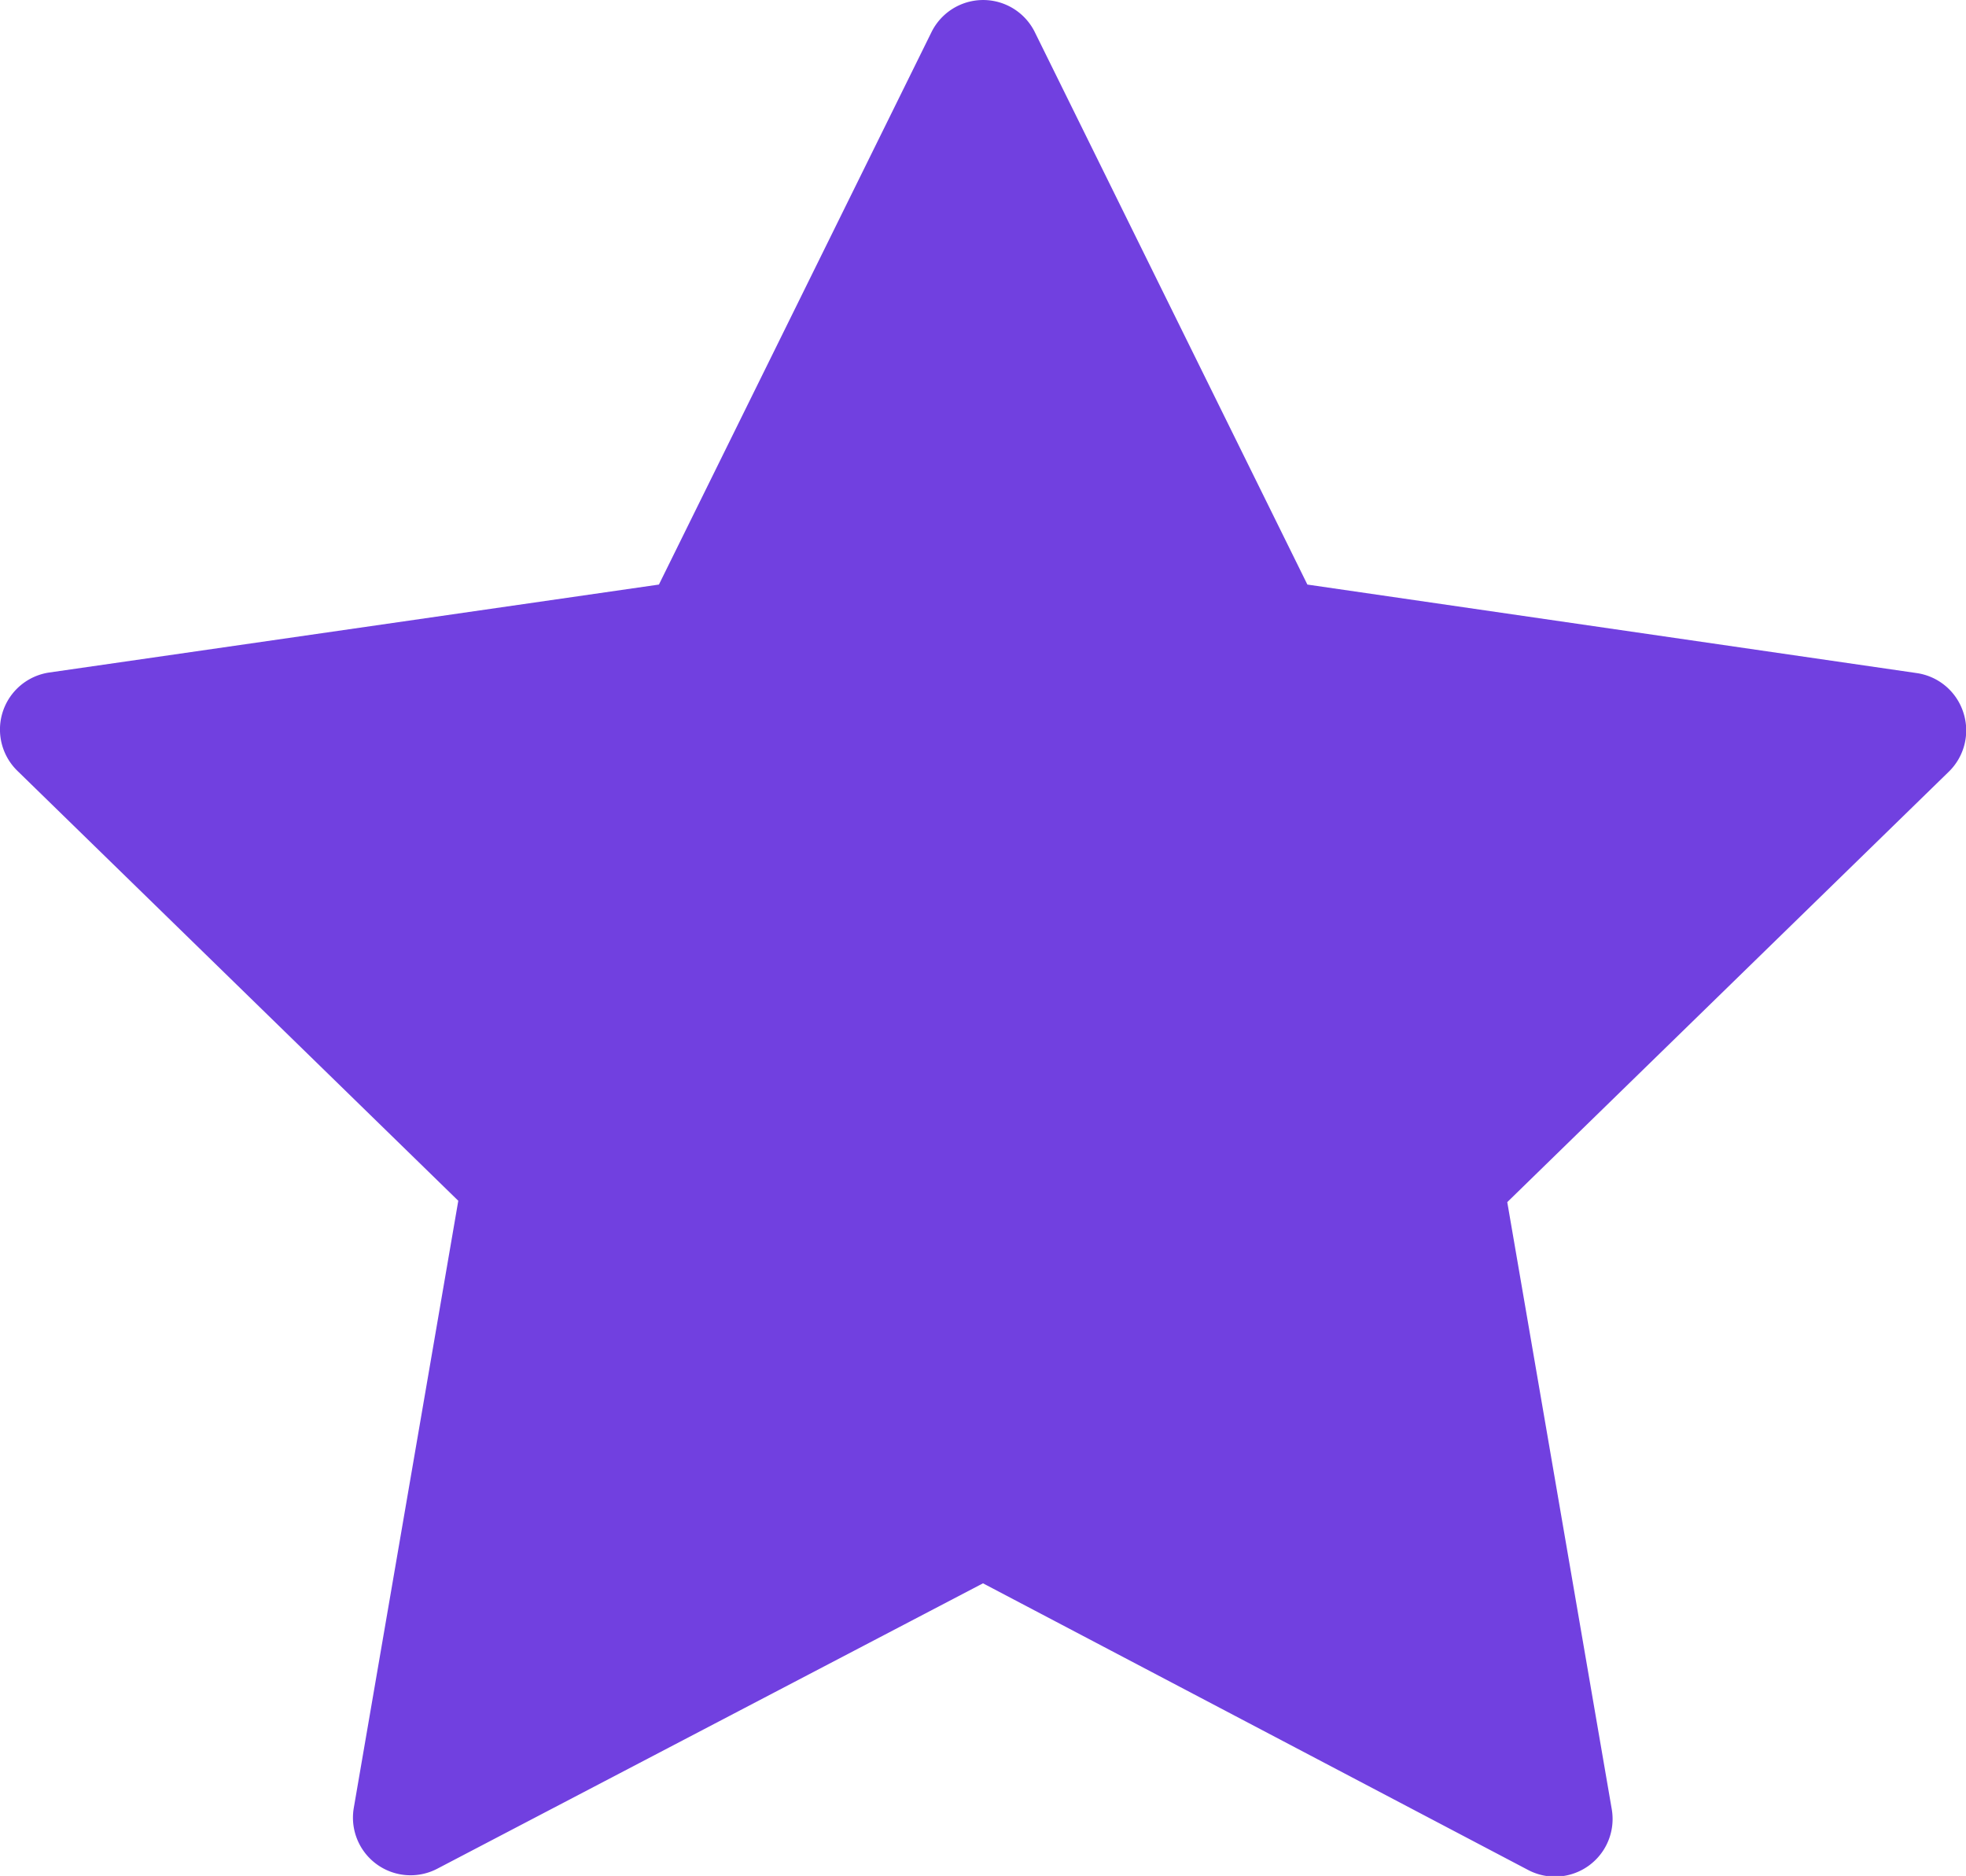 <svg id="star" xmlns="http://www.w3.org/2000/svg" width="13.17" height="12.564" viewBox="0 0 13.17 12.564">
  <g id="Group_81" data-name="Group 81" transform="translate(0 0)">
    <path id="Path_264" data-name="Path 264" d="M13.152,16.567a.386.386,0,0,0-.311-.263l-4.083-.593-1.826-3.7a.386.386,0,0,0-.692,0l-1.826,3.7L.33,16.3a.386.386,0,0,0-.214.658l2.954,2.88-.7,4.066a.386.386,0,0,0,.56.407L6.585,22.4l3.652,1.92a.386.386,0,0,0,.56-.407l-.7-4.066,2.955-2.88A.386.386,0,0,0,13.152,16.567Z" transform="translate(0 -11.796)" fill="#7140e0"/>
  </g>
</svg>
